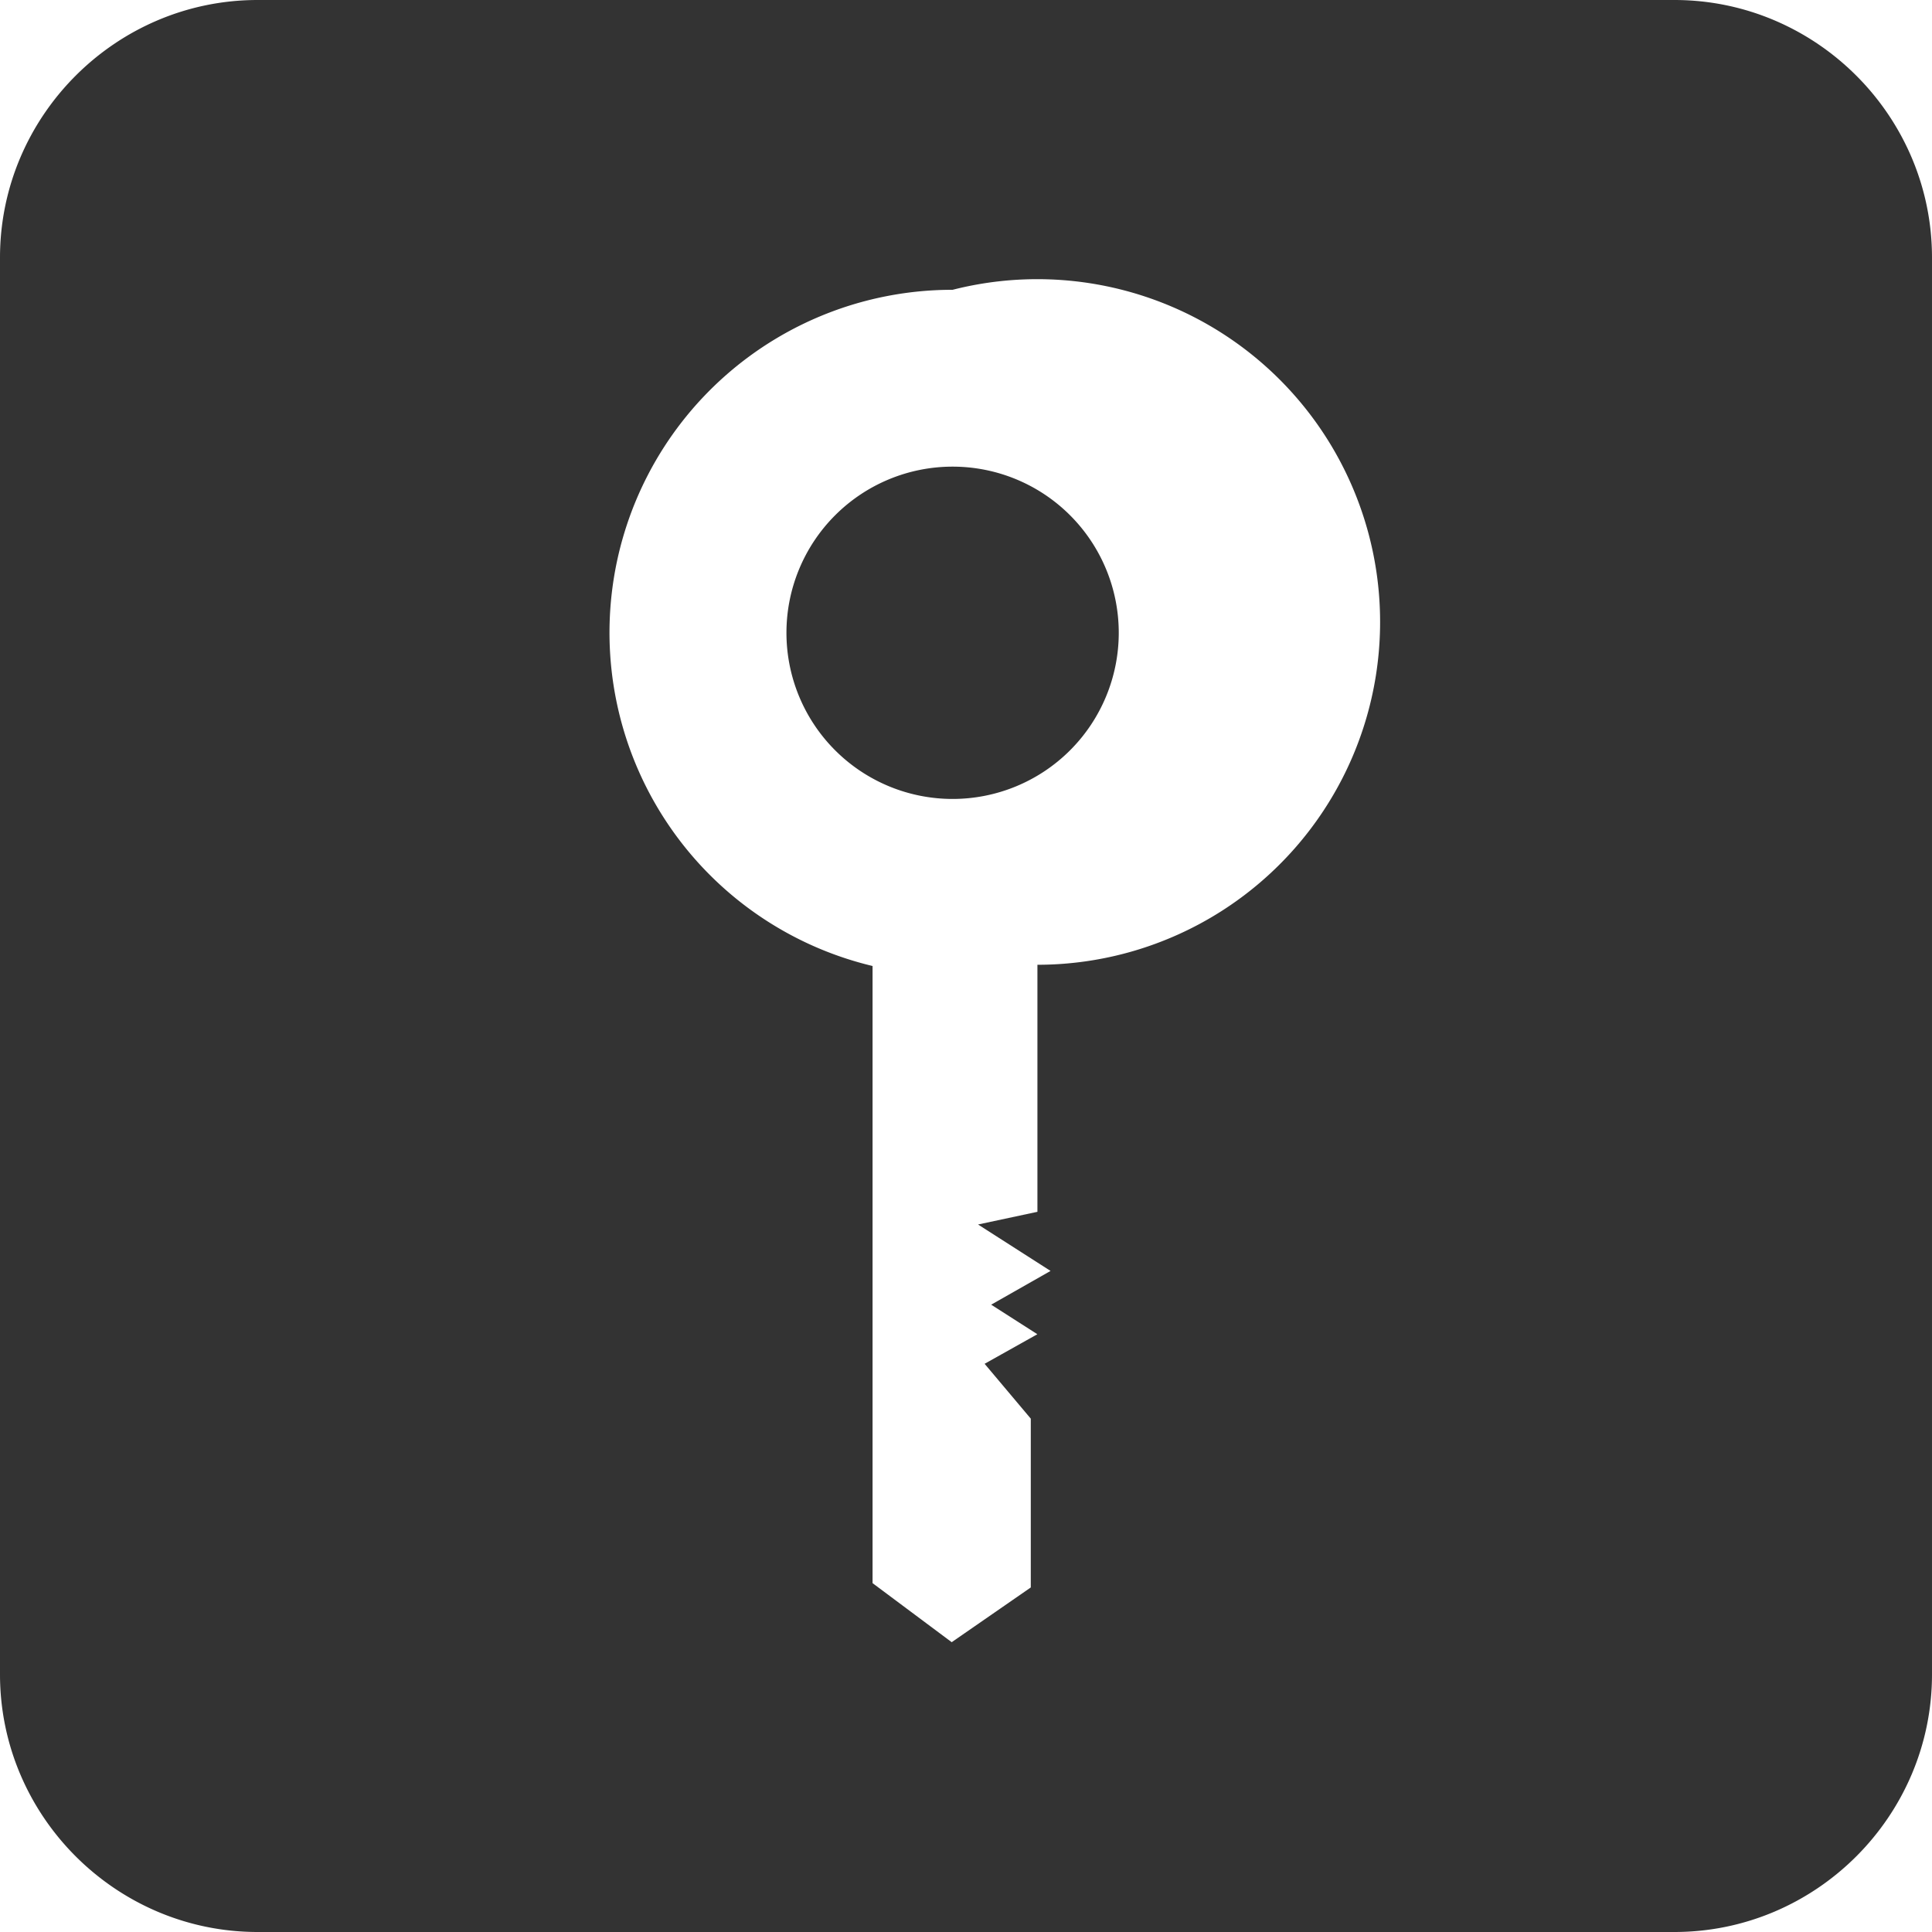 <?xml version="1.0" standalone="no"?><!DOCTYPE svg PUBLIC "-//W3C//DTD SVG 1.1//EN" "http://www.w3.org/Graphics/SVG/1.1/DTD/svg11.dtd"><svg class="icon" width="200px" height="200.00px" viewBox="0 0 1024 1024" version="1.1" xmlns="http://www.w3.org/2000/svg"><path fill="#333333" d="M504.9 335.394m-88.064 0a88.064 88.064 0 1 0 176.128 0 88.064 88.064 0 1 0-176.128 0Z"  /><path fill="#333333" d="M887.467 0H136.533C61.44 0 0 61.44 0 136.533v750.933c0 75.093 61.44 136.533 136.533 136.533h750.933c75.093 0 136.533-61.44 136.533-136.533V136.533c0-75.093-61.44-136.533-136.533-136.533z m-337.613 511.351v130.935l-31.471 6.724 38.434 24.61-31.471 17.886 24.474 15.667-27.955 15.667 24.474 29.082v89.463l-41.916 29.013-41.95-31.3V512a181.692 181.692 0 0 1 42.428-358.4 181.692 181.692 0 1 1 44.954 357.751z"  /></svg>